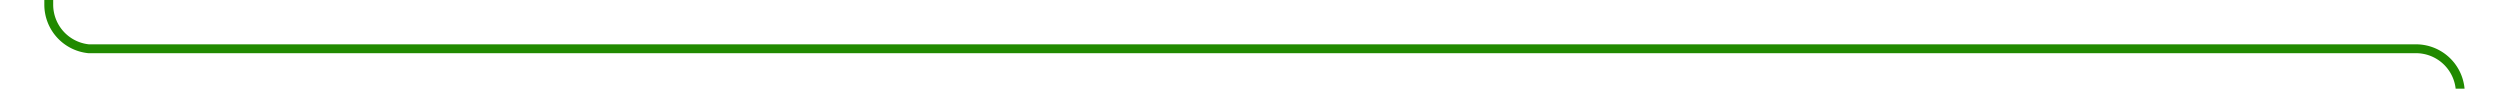 ﻿<?xml version="1.0" encoding="utf-8"?>
<svg version="1.1" xmlns:xlink="http://www.w3.org/1999/xlink" width="282px" height="10px" preserveAspectRatio="xMinYMid meet" viewBox="786 567  282 8" xmlns="http://www.w3.org/2000/svg">
  <path d="M 1063.5 658  L 1063.5 576  A 5 5 0 0 0 1058.5 571.5 L 796 571.5  A 5 5 0 0 1 791.5 566.5 L 791.5 490  " stroke-width="1" stroke="#218a00" fill="none" />
  <path d="M 797.8 491  L 791.5 485  L 785.2 491  L 797.8 491  Z " fill-rule="nonzero" fill="#218a00" stroke="none" />
</svg>